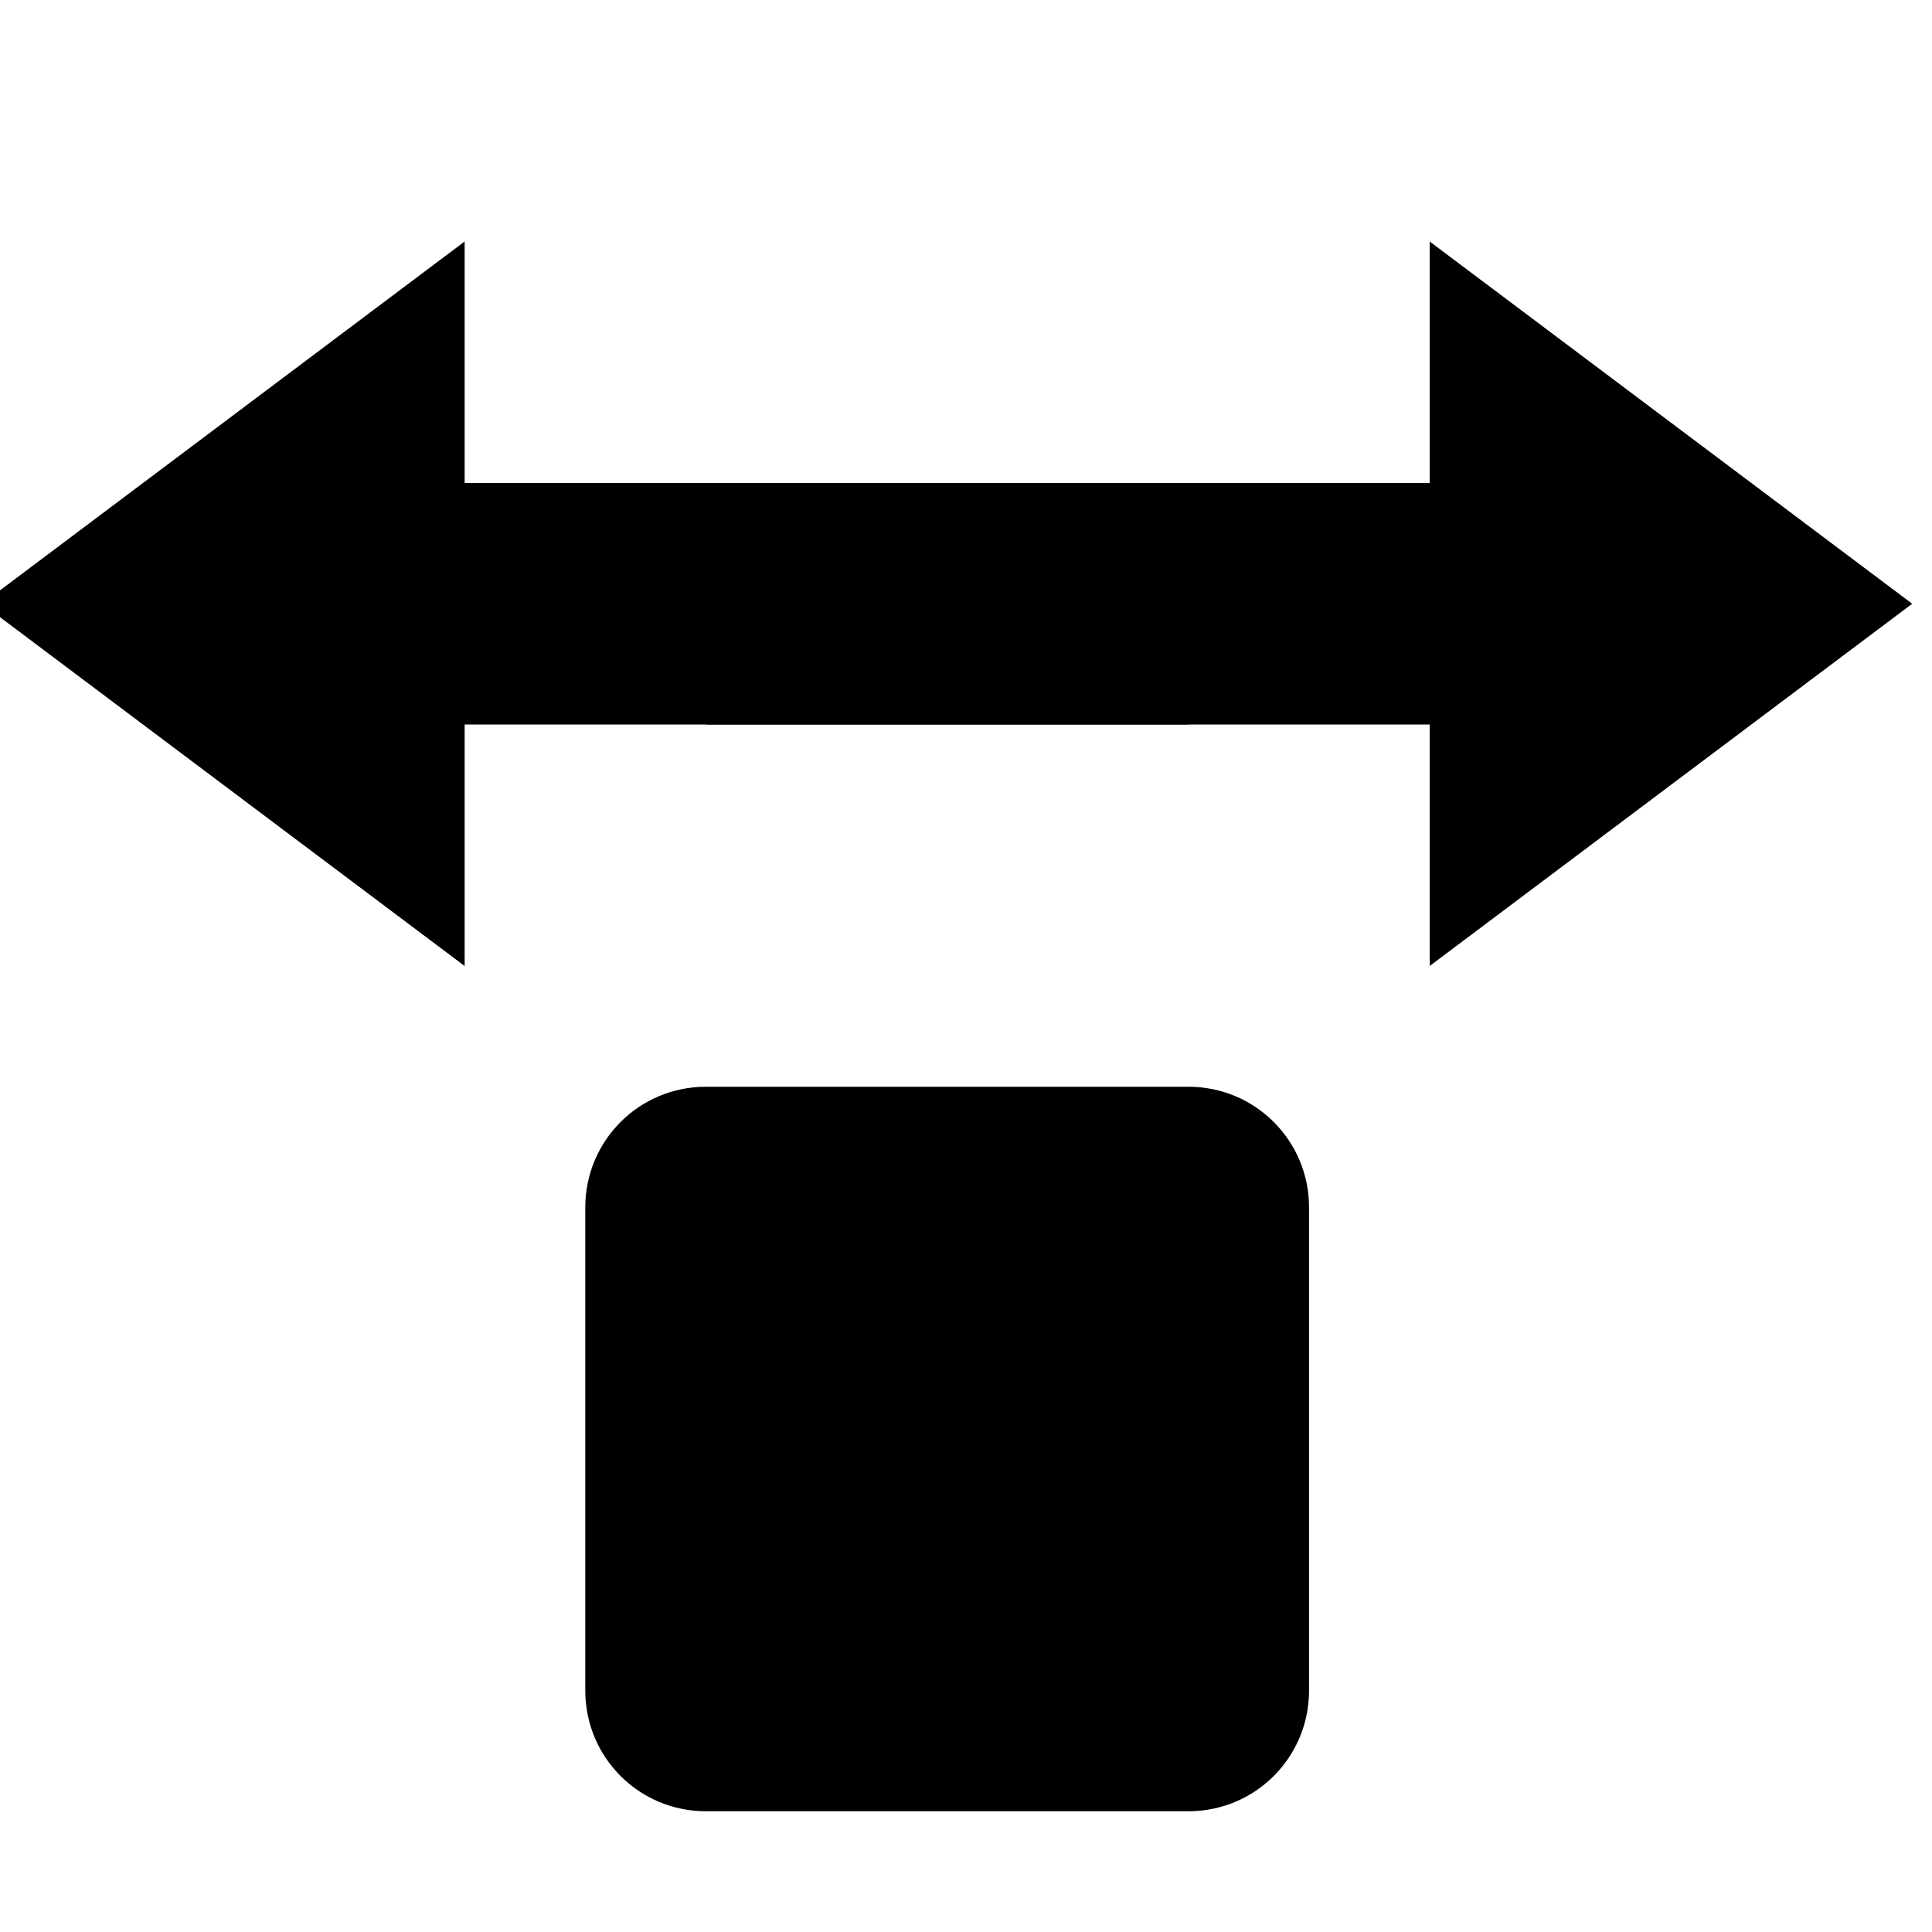 <svg version="1.1" viewBox="0 0 16 16" xmlns="http://www.w3.org/2000/svg">
 <g transform="matrix(.999 0 0 1 -557.59 -682.36)">
  <path d="m558.01 682.36h16v16h-16z" opacity="0"/>
  <path d="m564 686.36v2h6v2l4-3-4-3v2z"/>
  <path d="m564 691.36h4c0.554 0 1 0.446 1 1v4c0 0.554-0.446 1-1 1h-4c-0.554 0-1-0.446-1-1v-4c0-0.554 0.446-1 1-1z"/>
  <path d="m568 686.36v2h-6v2l-4-3 4-3v2z"/>
 </g>
</svg>
